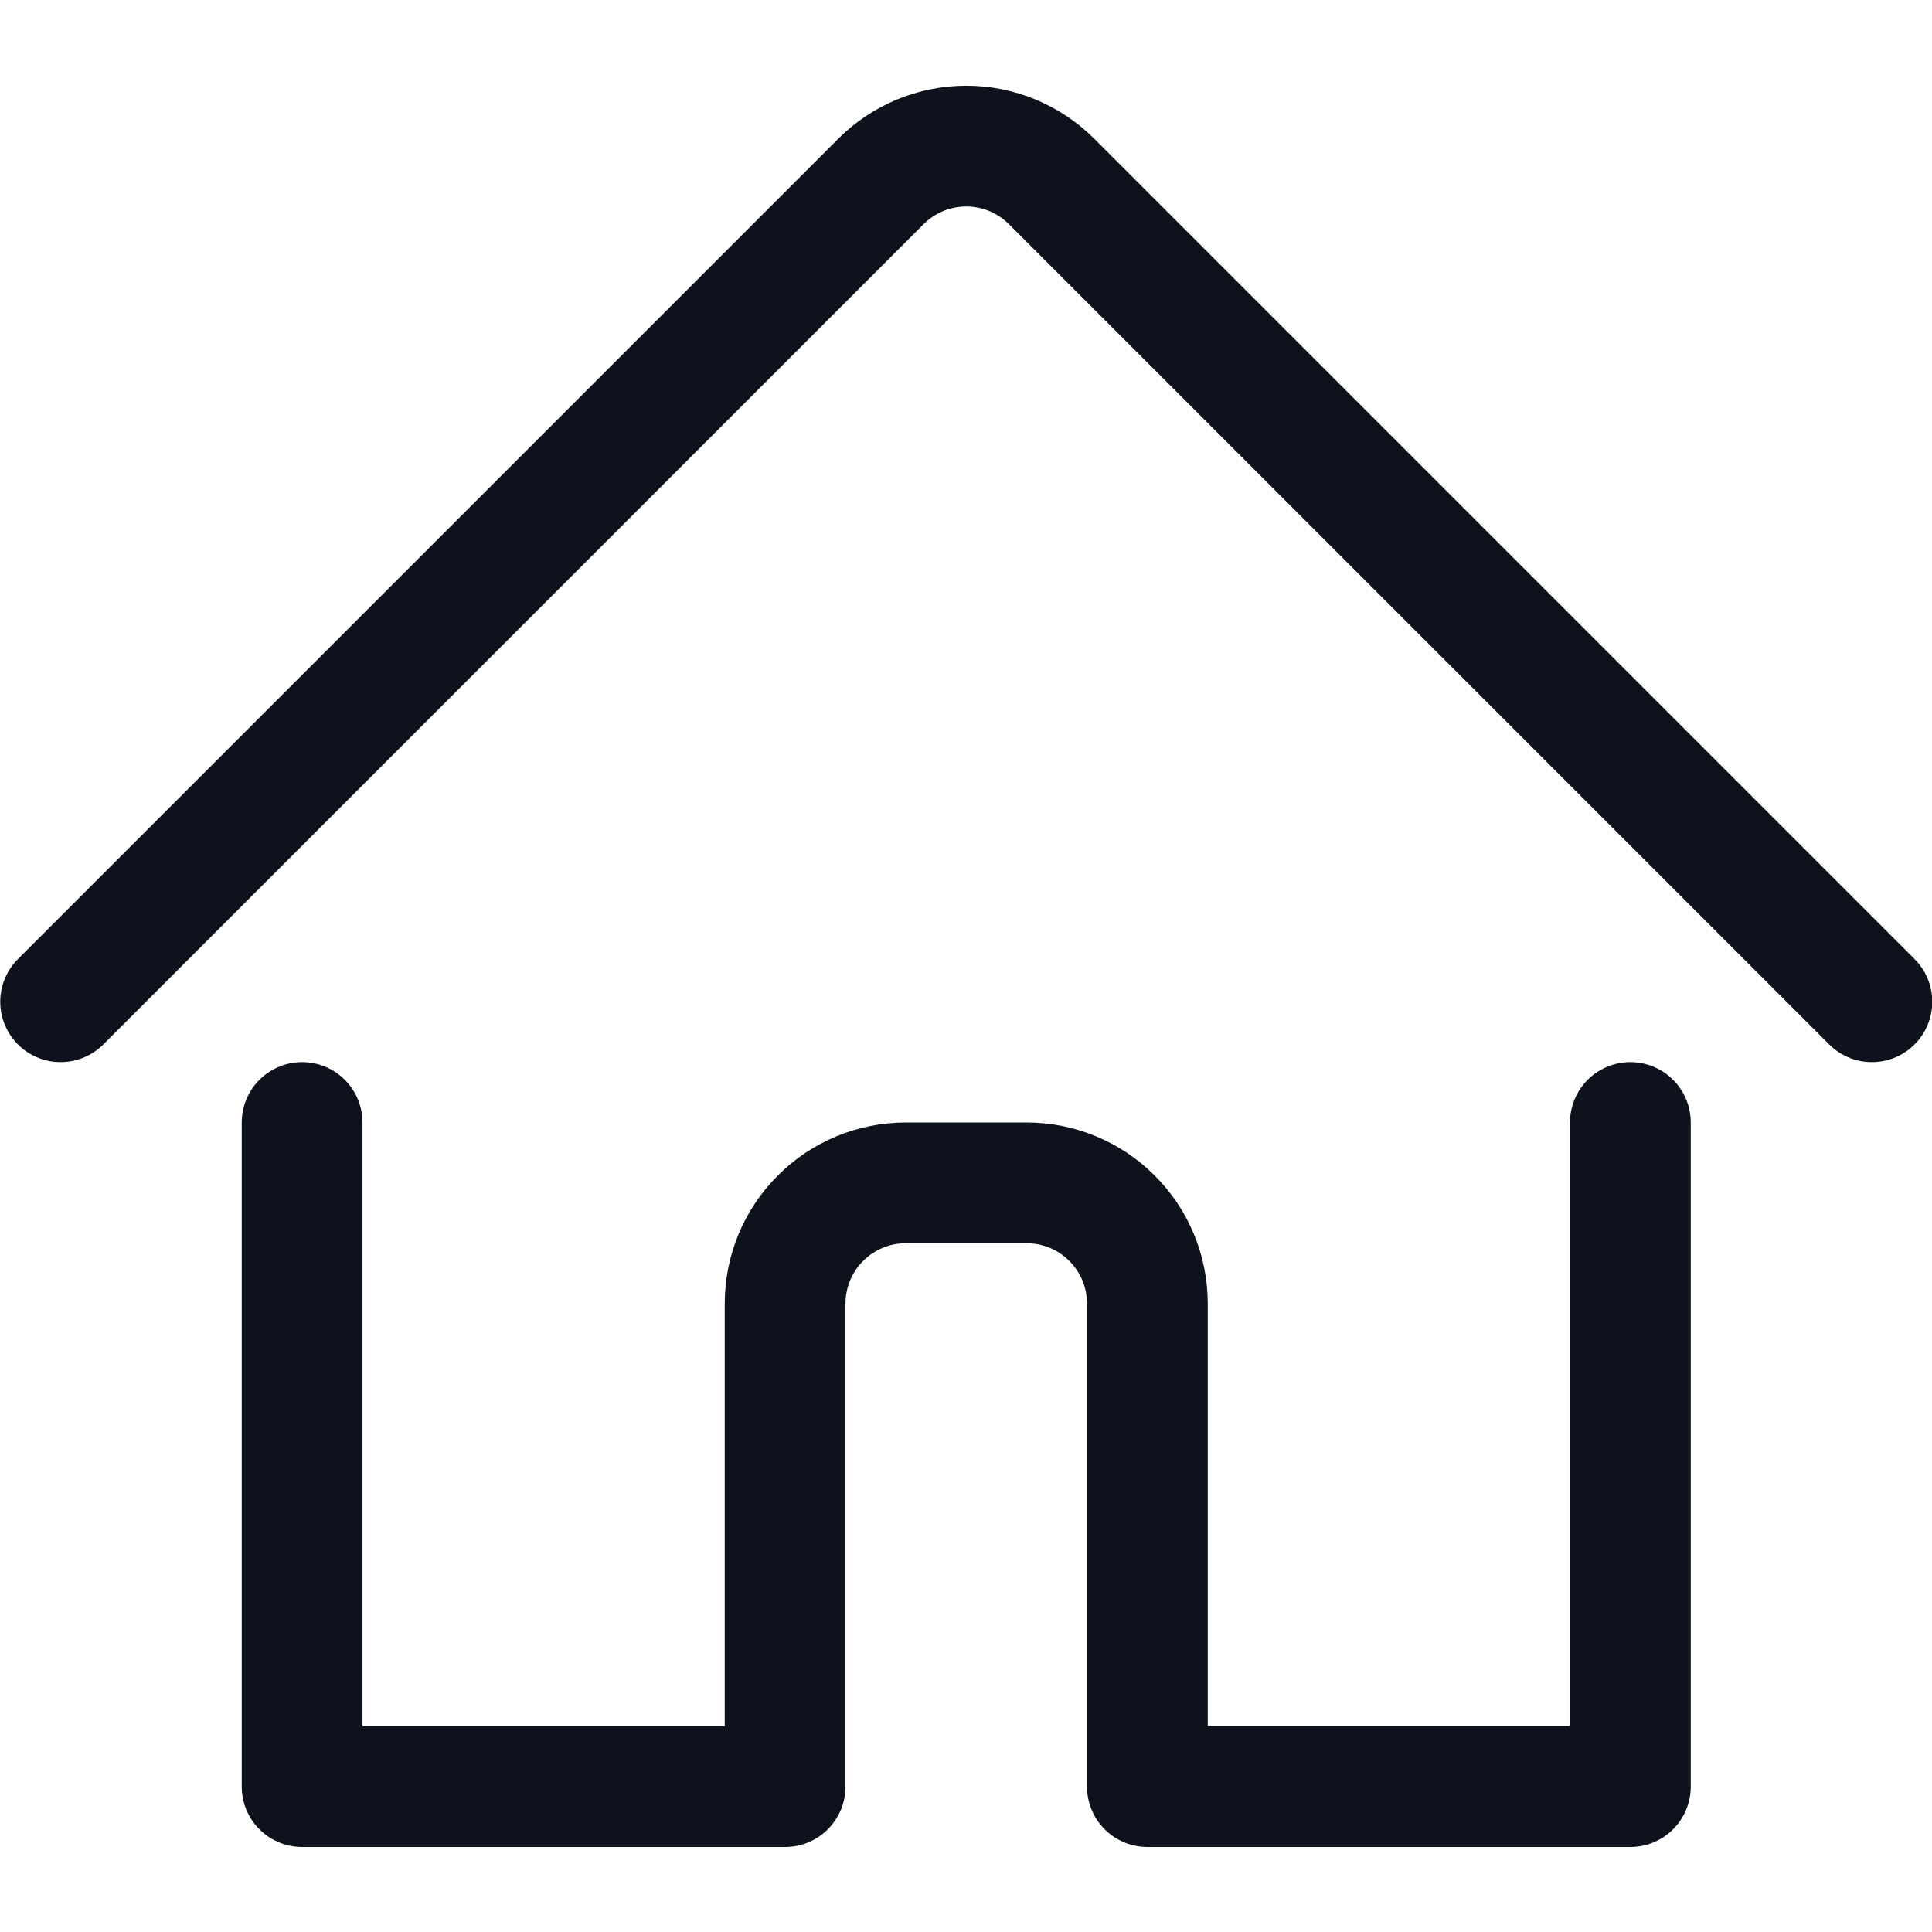 <svg width="16" height="16" viewBox="0 0 16 16" fill="none" xmlns="http://www.w3.org/2000/svg">
<g clip-path="url(#clip0_1_3208)">
<path d="M2.502 9.296V14.796H6.502V10.796C6.502 10.531 6.607 10.276 6.795 10.089C6.982 9.901 7.237 9.796 7.502 9.796H8.502C8.767 9.796 9.022 9.901 9.209 10.089C9.397 10.276 9.502 10.531 9.502 10.796V14.796H13.502V9.296" stroke="#0D121C" stroke-linecap="round" stroke-linejoin="round"/>
<path d="M0.502 8.296L7.295 1.503C7.388 1.41 7.498 1.337 7.619 1.286C7.741 1.236 7.871 1.21 8.002 1.21C8.133 1.21 8.263 1.236 8.385 1.286C8.506 1.337 8.616 1.41 8.709 1.503L15.502 8.296" stroke="#0D121C" stroke-linecap="round" stroke-linejoin="round"/>
</g>
<defs>
<clipPath id="clip0_1_3208">
<rect width="16" height="16" fill="white"/>
</clipPath>
</defs>
</svg>
